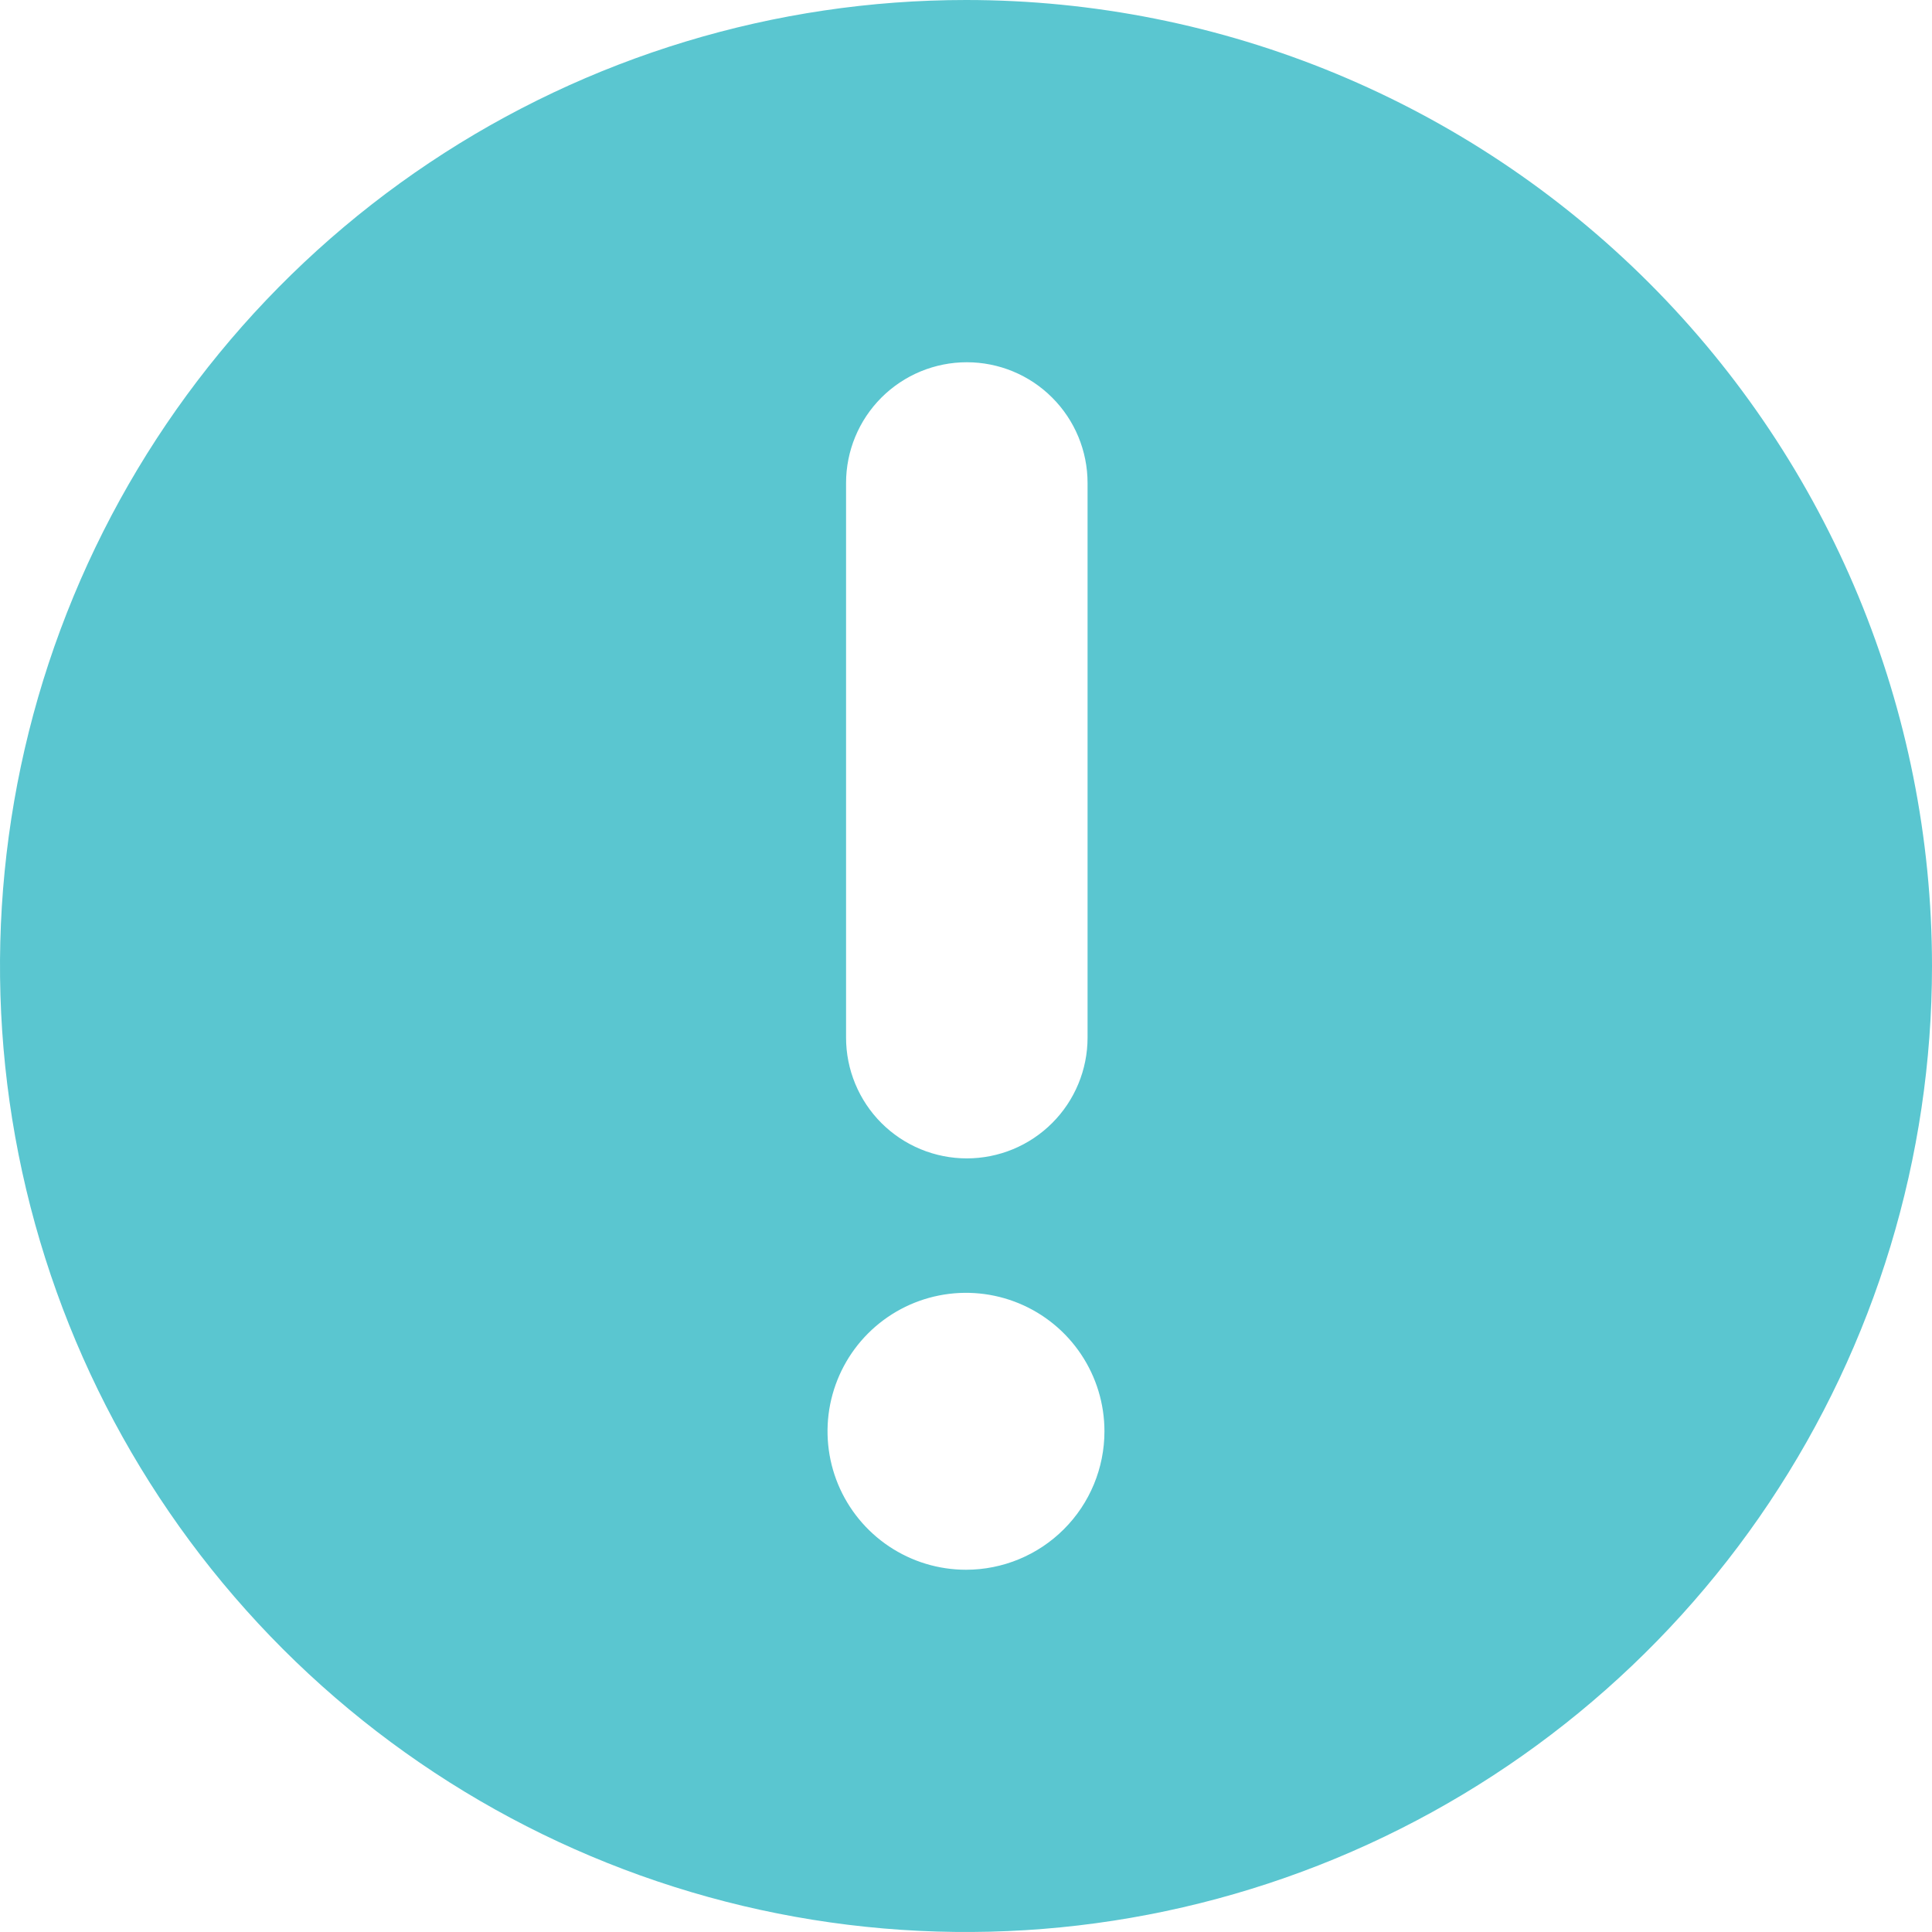 <svg width="50" height="50" viewBox="0 0 50 50" fill="none" xmlns="http://www.w3.org/2000/svg">
<path d="M25 0C20.055 0 15.222 1.466 11.111 4.213C7 6.96 3.795 10.865 1.903 15.433C0.011 20.001 -0.484 25.028 0.48 29.877C1.445 34.727 3.826 39.181 7.322 42.678C10.819 46.174 15.273 48.555 20.123 49.52C24.972 50.484 29.999 49.989 34.567 48.097C39.135 46.205 43.04 43.001 45.787 38.889C48.534 34.778 50 29.945 50 25C50 18.37 47.366 12.011 42.678 7.322C37.989 2.634 31.63 0 25 0ZM21.896 12.5C21.896 11.671 22.225 10.876 22.811 10.29C23.397 9.704 24.192 9.375 25.021 9.375C25.85 9.375 26.645 9.704 27.23 10.29C27.817 10.876 28.146 11.671 28.146 12.5V26.854C28.146 27.265 28.065 27.671 27.908 28.05C27.751 28.429 27.521 28.774 27.23 29.064C26.94 29.354 26.596 29.584 26.217 29.741C25.838 29.898 25.431 29.979 25.021 29.979C24.61 29.979 24.204 29.898 23.825 29.741C23.446 29.584 23.101 29.354 22.811 29.064C22.521 28.774 22.291 28.429 22.134 28.05C21.977 27.671 21.896 27.265 21.896 26.854V12.5ZM25 40.625C24.291 40.625 23.599 40.415 23.009 40.021C22.42 39.627 21.961 39.068 21.689 38.413C21.418 37.758 21.347 37.038 21.485 36.343C21.624 35.648 21.965 35.009 22.466 34.508C22.967 34.007 23.606 33.665 24.301 33.527C24.996 33.389 25.716 33.46 26.371 33.731C27.026 34.002 27.586 34.462 27.979 35.051C28.373 35.64 28.583 36.333 28.583 37.042C28.583 37.992 28.206 38.904 27.534 39.575C26.862 40.248 25.95 40.625 25 40.625Z" fill="#5AC6D0"/>
</svg>
